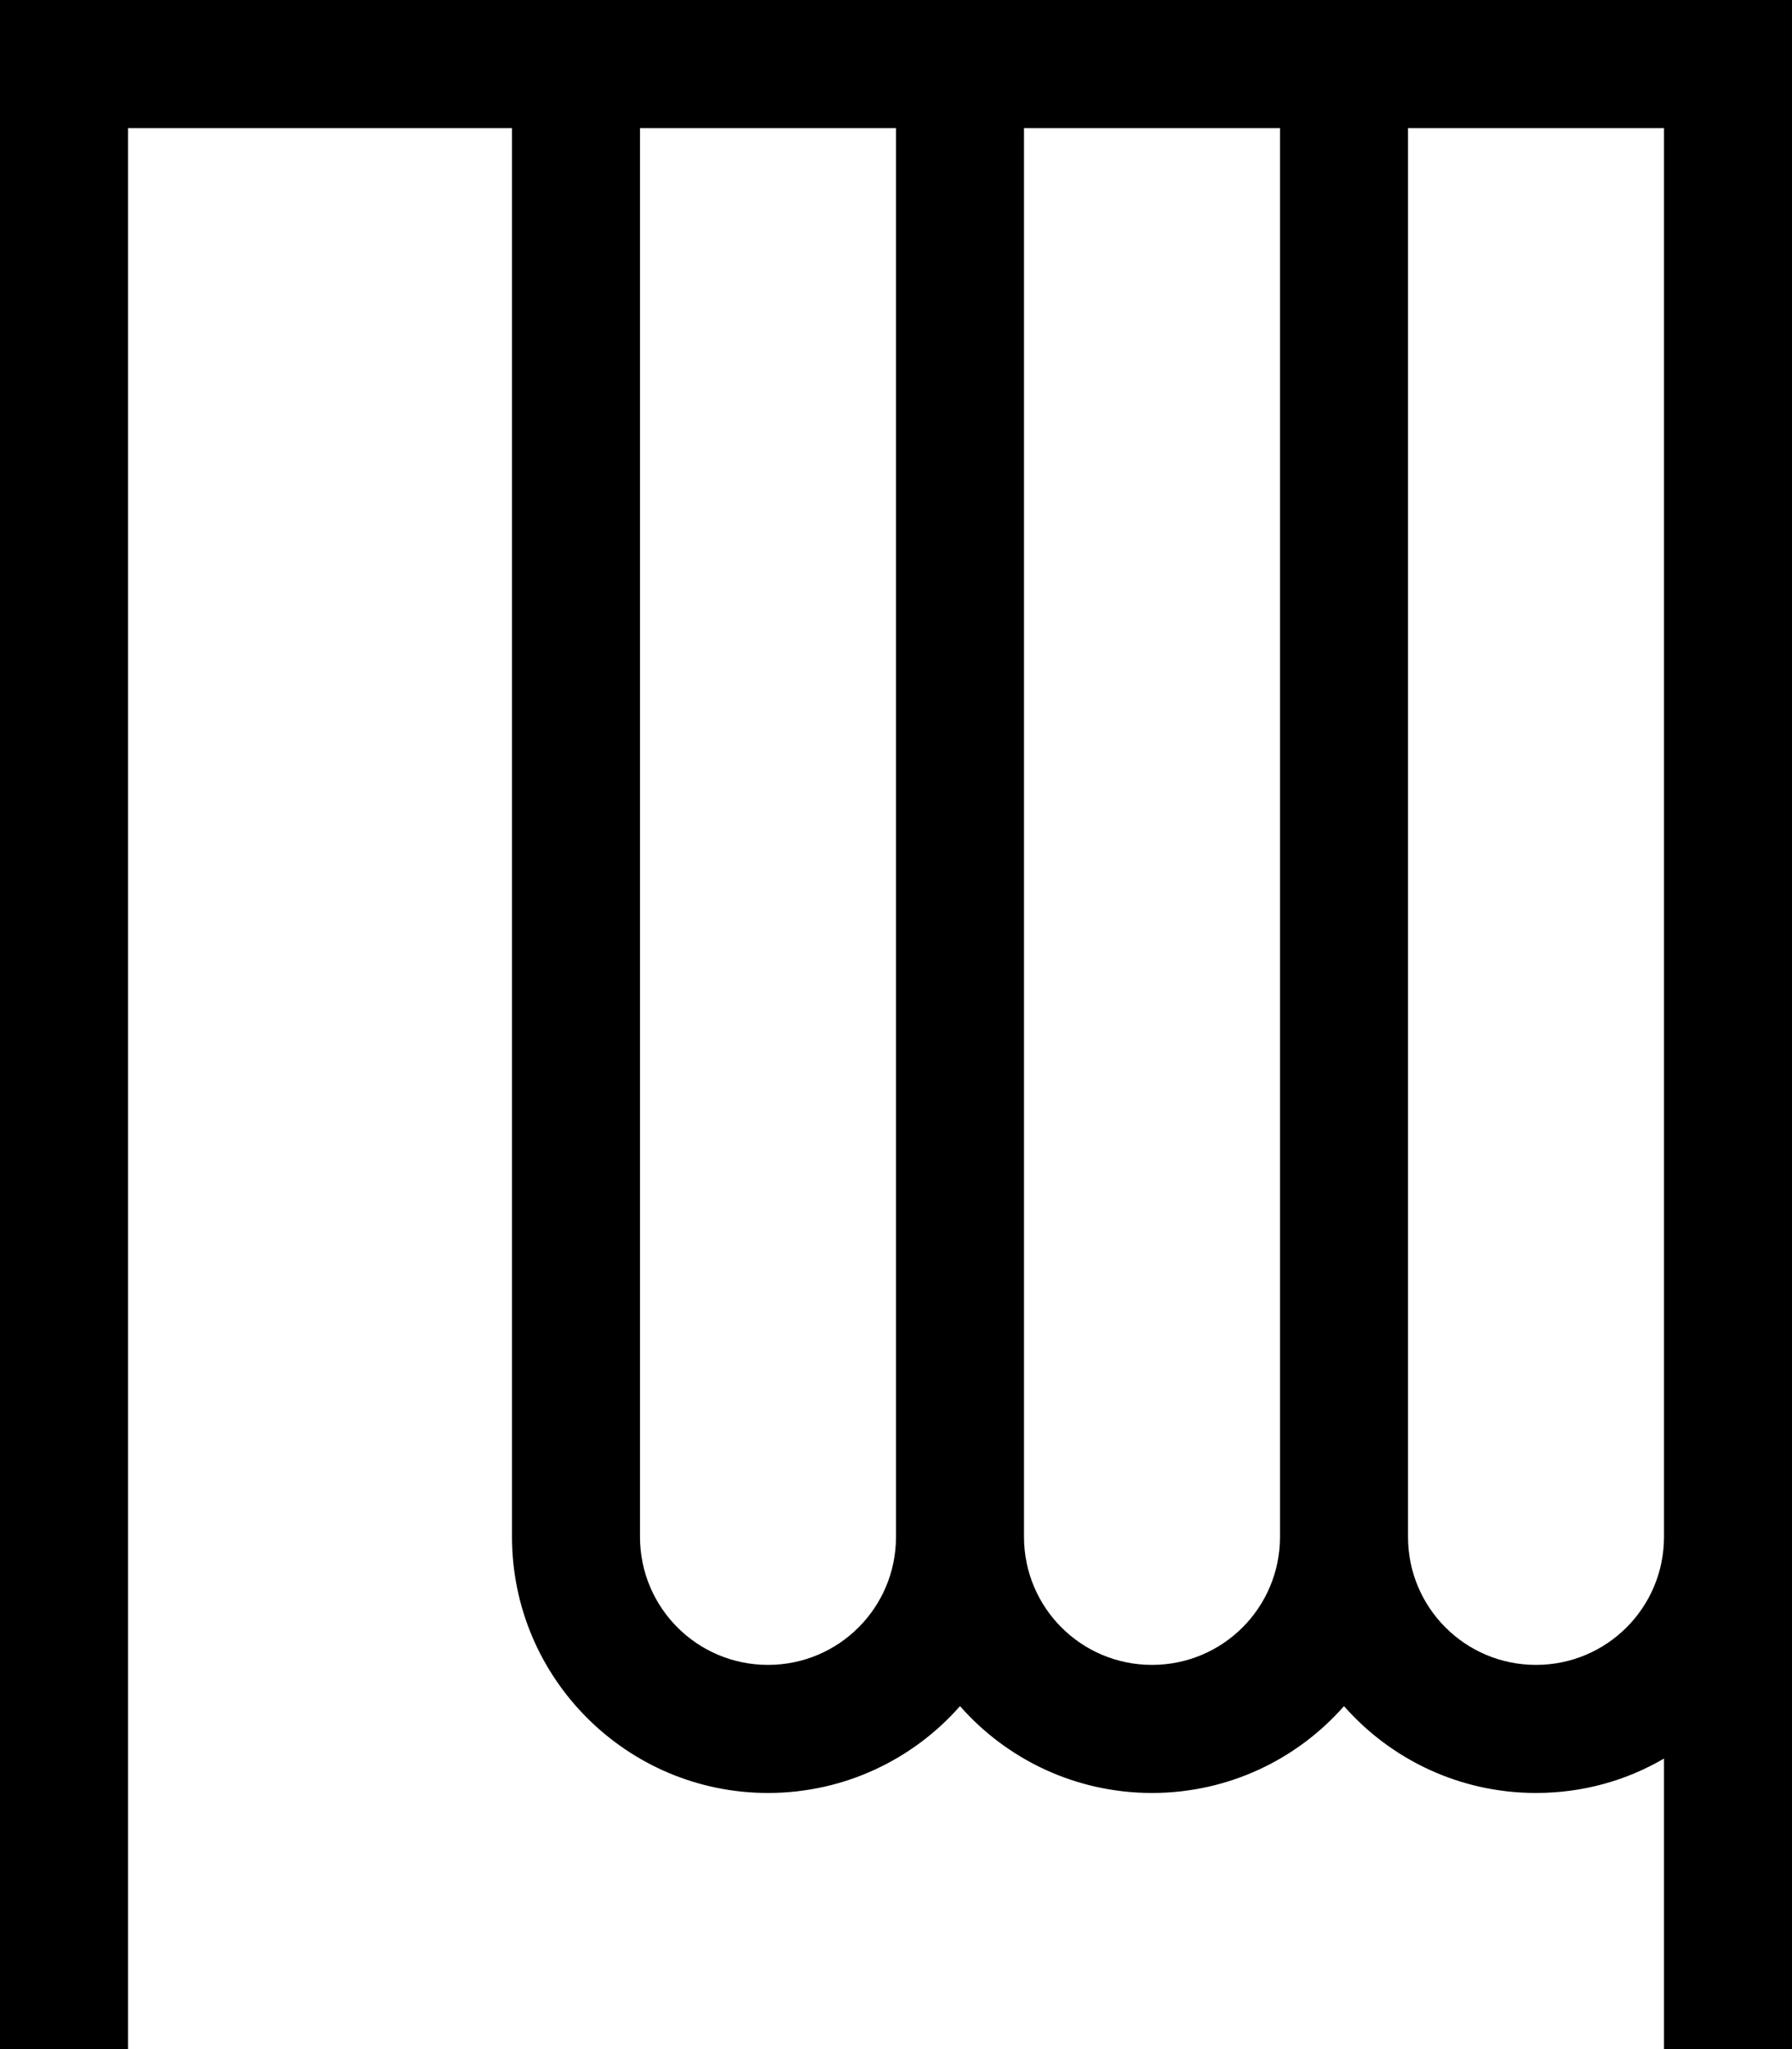<svg xmlns="http://www.w3.org/2000/svg" viewBox="0 0 448 512"><!--! Font Awesome Pro 7.1.0 by @fontawesome - https://fontawesome.com License - https://fontawesome.com/license (Commercial License) Copyright 2025 Fonticons, Inc. --><path fill="currentColor" d="M16 0l-16 0 0 512 32 0 0-480 96 0 0 352c0 35.3 28.7 64 64 64 19.1 0 36.3-8.4 48-21.7 11.7 13.3 28.9 21.7 48 21.7s36.3-8.4 48-21.7c11.7 13.3 28.9 21.7 48 21.7 11.7 0 22.6-3.1 32-8.6l0 72.6 32 0 0-512-432 0zM416 64l0 320c0 17.7-14.3 32-32 32s-32-14.3-32-32l0-352 64 0 0 32zm-96 0l0 320c0 17.7-14.3 32-32 32s-32-14.3-32-32l0-352 64 0 0 32zM160 384l0-352 64 0 0 352c0 17.7-14.3 32-32 32s-32-14.3-32-32z"/></svg>